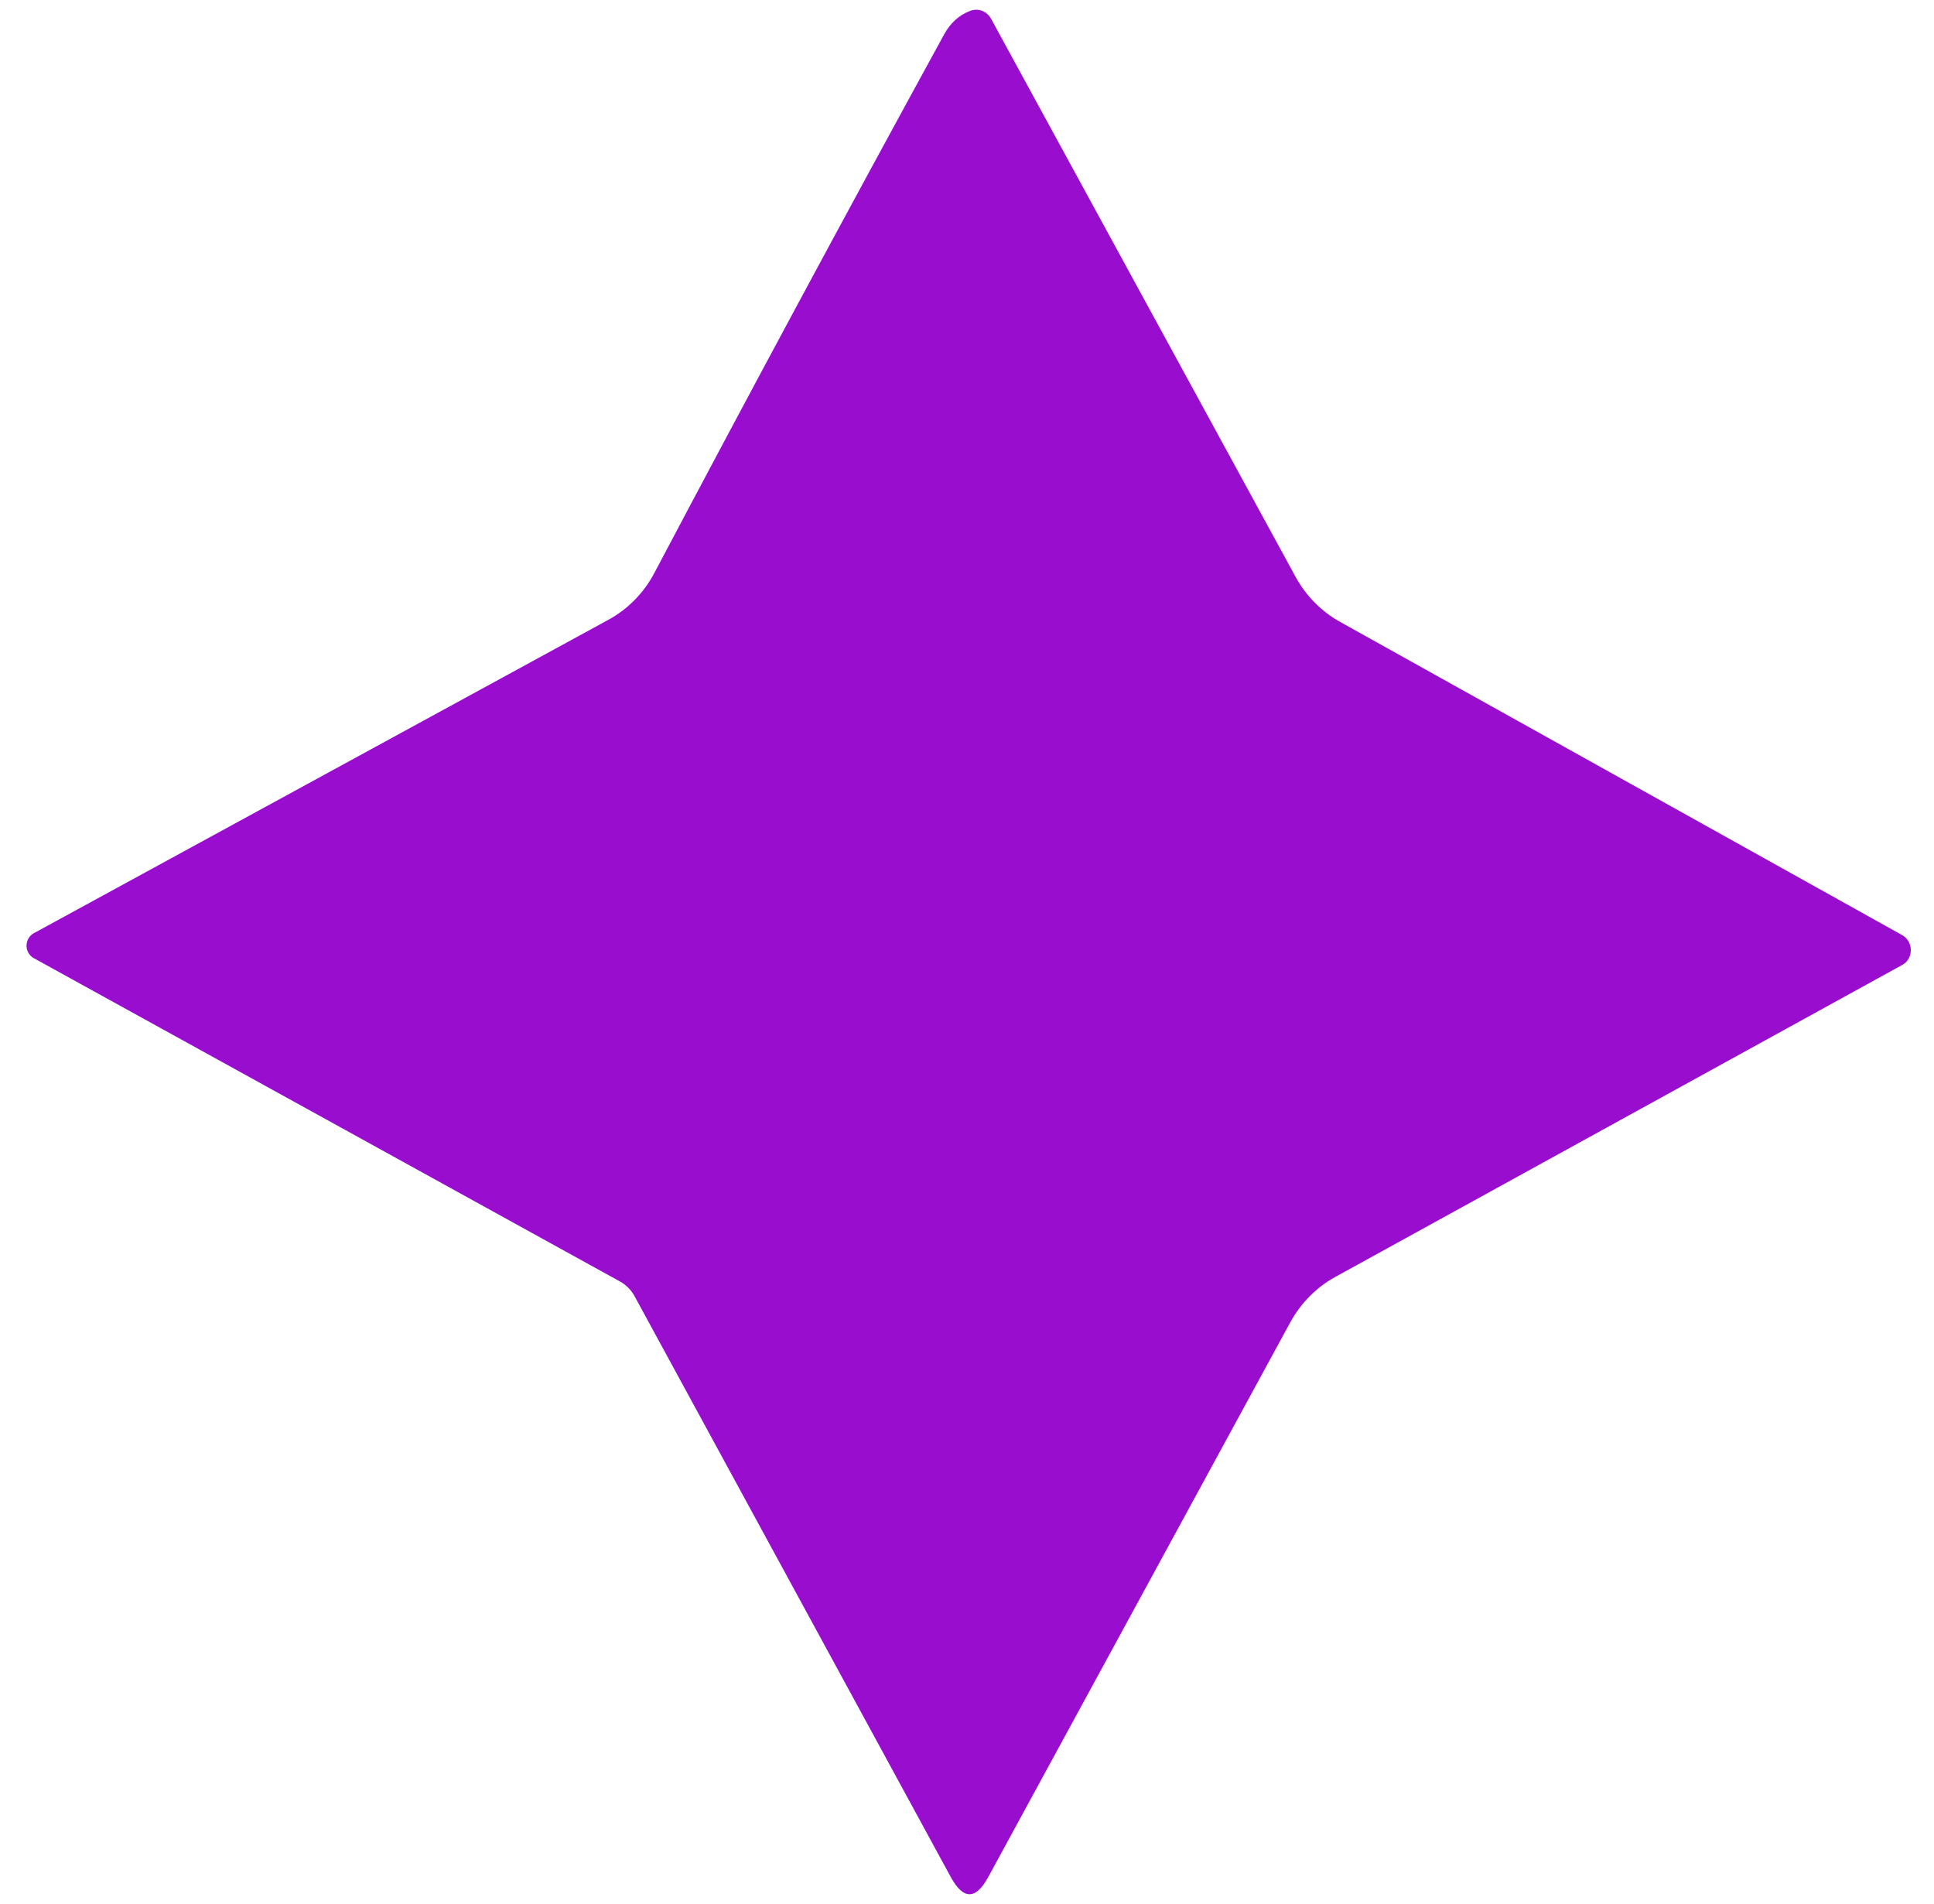 <svg width="64" height="63" viewBox="0 0 64 63" fill="none" xmlns="http://www.w3.org/2000/svg">
<path d="M31.242 1.14C31.452 0.757 31.742 0.496 32.111 0.357C32.237 0.31 32.375 0.311 32.501 0.359C32.626 0.408 32.732 0.502 32.799 0.625L42.876 19.092C43.22 19.719 43.73 20.235 44.347 20.578L62.945 30.941C63.032 30.989 63.105 31.062 63.156 31.15C63.206 31.239 63.233 31.339 63.233 31.441C63.233 31.543 63.206 31.643 63.156 31.729C63.105 31.815 63.032 31.885 62.945 31.931L44.185 42.254C43.561 42.597 43.044 43.12 42.695 43.76L32.704 62.108C32.29 62.868 31.876 62.868 31.462 62.108L20.993 42.879C20.881 42.678 20.715 42.513 20.516 42.403L1.116 31.703C1.044 31.664 0.984 31.604 0.942 31.532C0.9 31.46 0.878 31.377 0.878 31.292C0.878 31.208 0.9 31.125 0.942 31.052C0.984 30.98 1.044 30.921 1.116 30.881L20.134 20.508C20.775 20.159 21.303 19.622 21.652 18.963C24.734 13.131 27.931 7.19 31.242 1.14Z" fill="#990DCE"/>
</svg>
